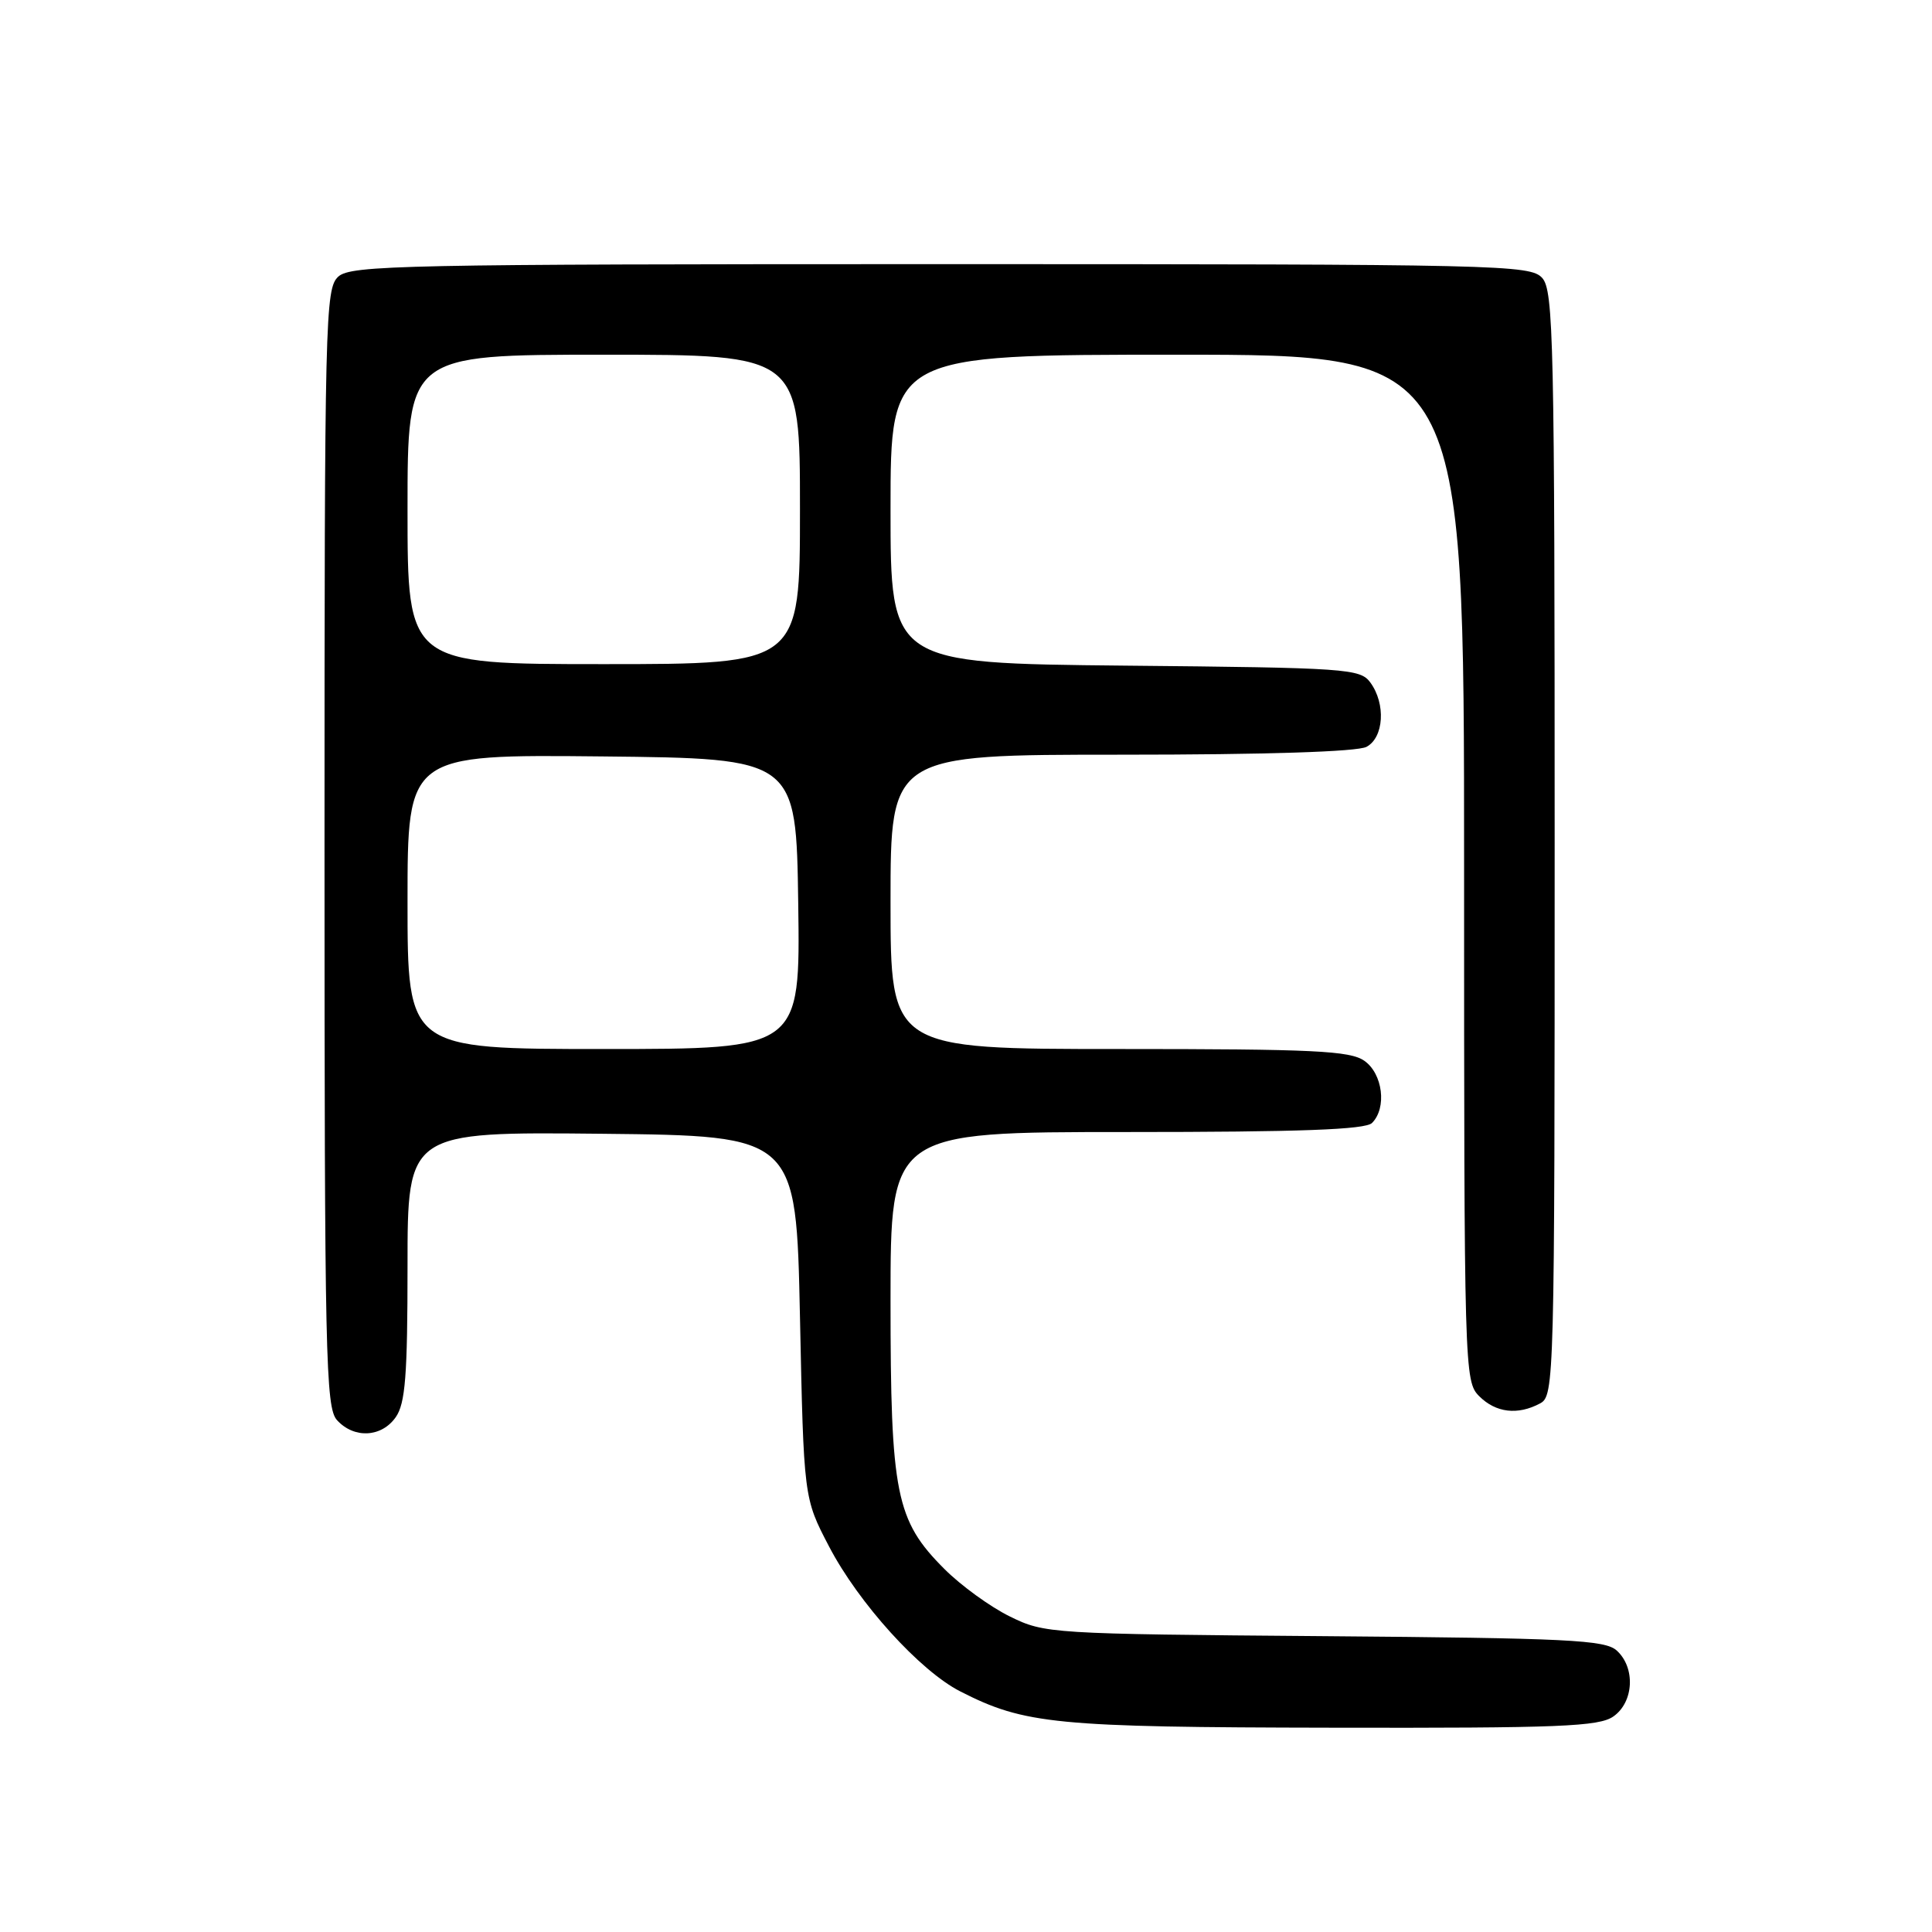 <?xml version="1.0" encoding="UTF-8" standalone="no"?>
<!DOCTYPE svg PUBLIC "-//W3C//DTD SVG 1.1//EN" "http://www.w3.org/Graphics/SVG/1.1/DTD/svg11.dtd" >
<svg xmlns="http://www.w3.org/2000/svg" xmlns:xlink="http://www.w3.org/1999/xlink" version="1.1" viewBox="0 0 256 256">
 <g >
 <path fill="currentColor"
d=" M 213.78 227.44 C 216.50 225.54 216.73 220.97 214.22 218.70 C 212.67 217.30 207.77 217.06 175.47 216.80 C 139.15 216.51 138.42 216.46 133.81 214.19 C 131.22 212.92 127.32 210.09 125.14 207.90 C 118.70 201.47 118.00 197.97 118.00 172.32 C 118.00 150.00 118.00 150.00 149.30 150.00 C 172.31 150.00 180.92 149.68 181.80 148.80 C 183.79 146.81 183.23 142.27 180.78 140.56 C 178.88 139.23 174.06 139.00 148.28 139.00 C 118.00 139.00 118.00 139.00 118.00 119.50 C 118.00 100.00 118.00 100.00 148.57 100.00 C 167.72 100.00 179.85 99.61 181.07 98.96 C 183.37 97.73 183.65 93.27 181.58 90.44 C 180.24 88.60 178.51 88.48 149.08 88.20 C 118.00 87.89 118.00 87.89 118.00 67.45 C 118.00 47.00 118.00 47.00 156.00 47.00 C 194.00 47.00 194.00 47.00 194.00 115.00 C 194.00 181.67 194.04 183.04 196.00 185.00 C 198.20 187.20 201.10 187.55 204.07 185.96 C 205.95 184.96 206.00 183.08 206.00 111.79 C 206.00 45.14 205.85 38.50 204.35 36.83 C 202.77 35.09 198.98 35.00 124.67 35.00 C 53.48 35.00 46.50 35.14 44.83 36.65 C 43.09 38.23 43.00 41.89 43.00 112.33 C 43.00 179.80 43.15 186.50 44.65 188.17 C 46.91 190.66 50.56 190.47 52.44 187.78 C 53.71 185.97 54.00 182.25 54.00 167.76 C 54.00 149.97 54.00 149.97 79.75 150.23 C 105.50 150.50 105.50 150.50 106.00 174.50 C 106.50 198.50 106.50 198.50 109.85 204.91 C 113.76 212.41 121.90 221.40 127.24 224.12 C 135.76 228.47 139.83 228.87 176.53 228.93 C 206.68 228.99 211.86 228.78 213.78 227.44 Z  M 54.00 119.48 C 54.00 99.97 54.00 99.97 79.75 100.23 C 105.50 100.50 105.50 100.50 105.77 119.75 C 106.04 139.00 106.04 139.00 80.02 139.00 C 54.00 139.00 54.00 139.00 54.00 119.48 Z  M 54.00 67.50 C 54.00 47.00 54.00 47.00 80.00 47.00 C 106.00 47.00 106.00 47.00 106.00 67.50 C 106.00 88.00 106.00 88.00 80.00 88.00 C 54.00 88.00 54.00 88.00 54.00 67.50 Z "/>
</g>
</svg>